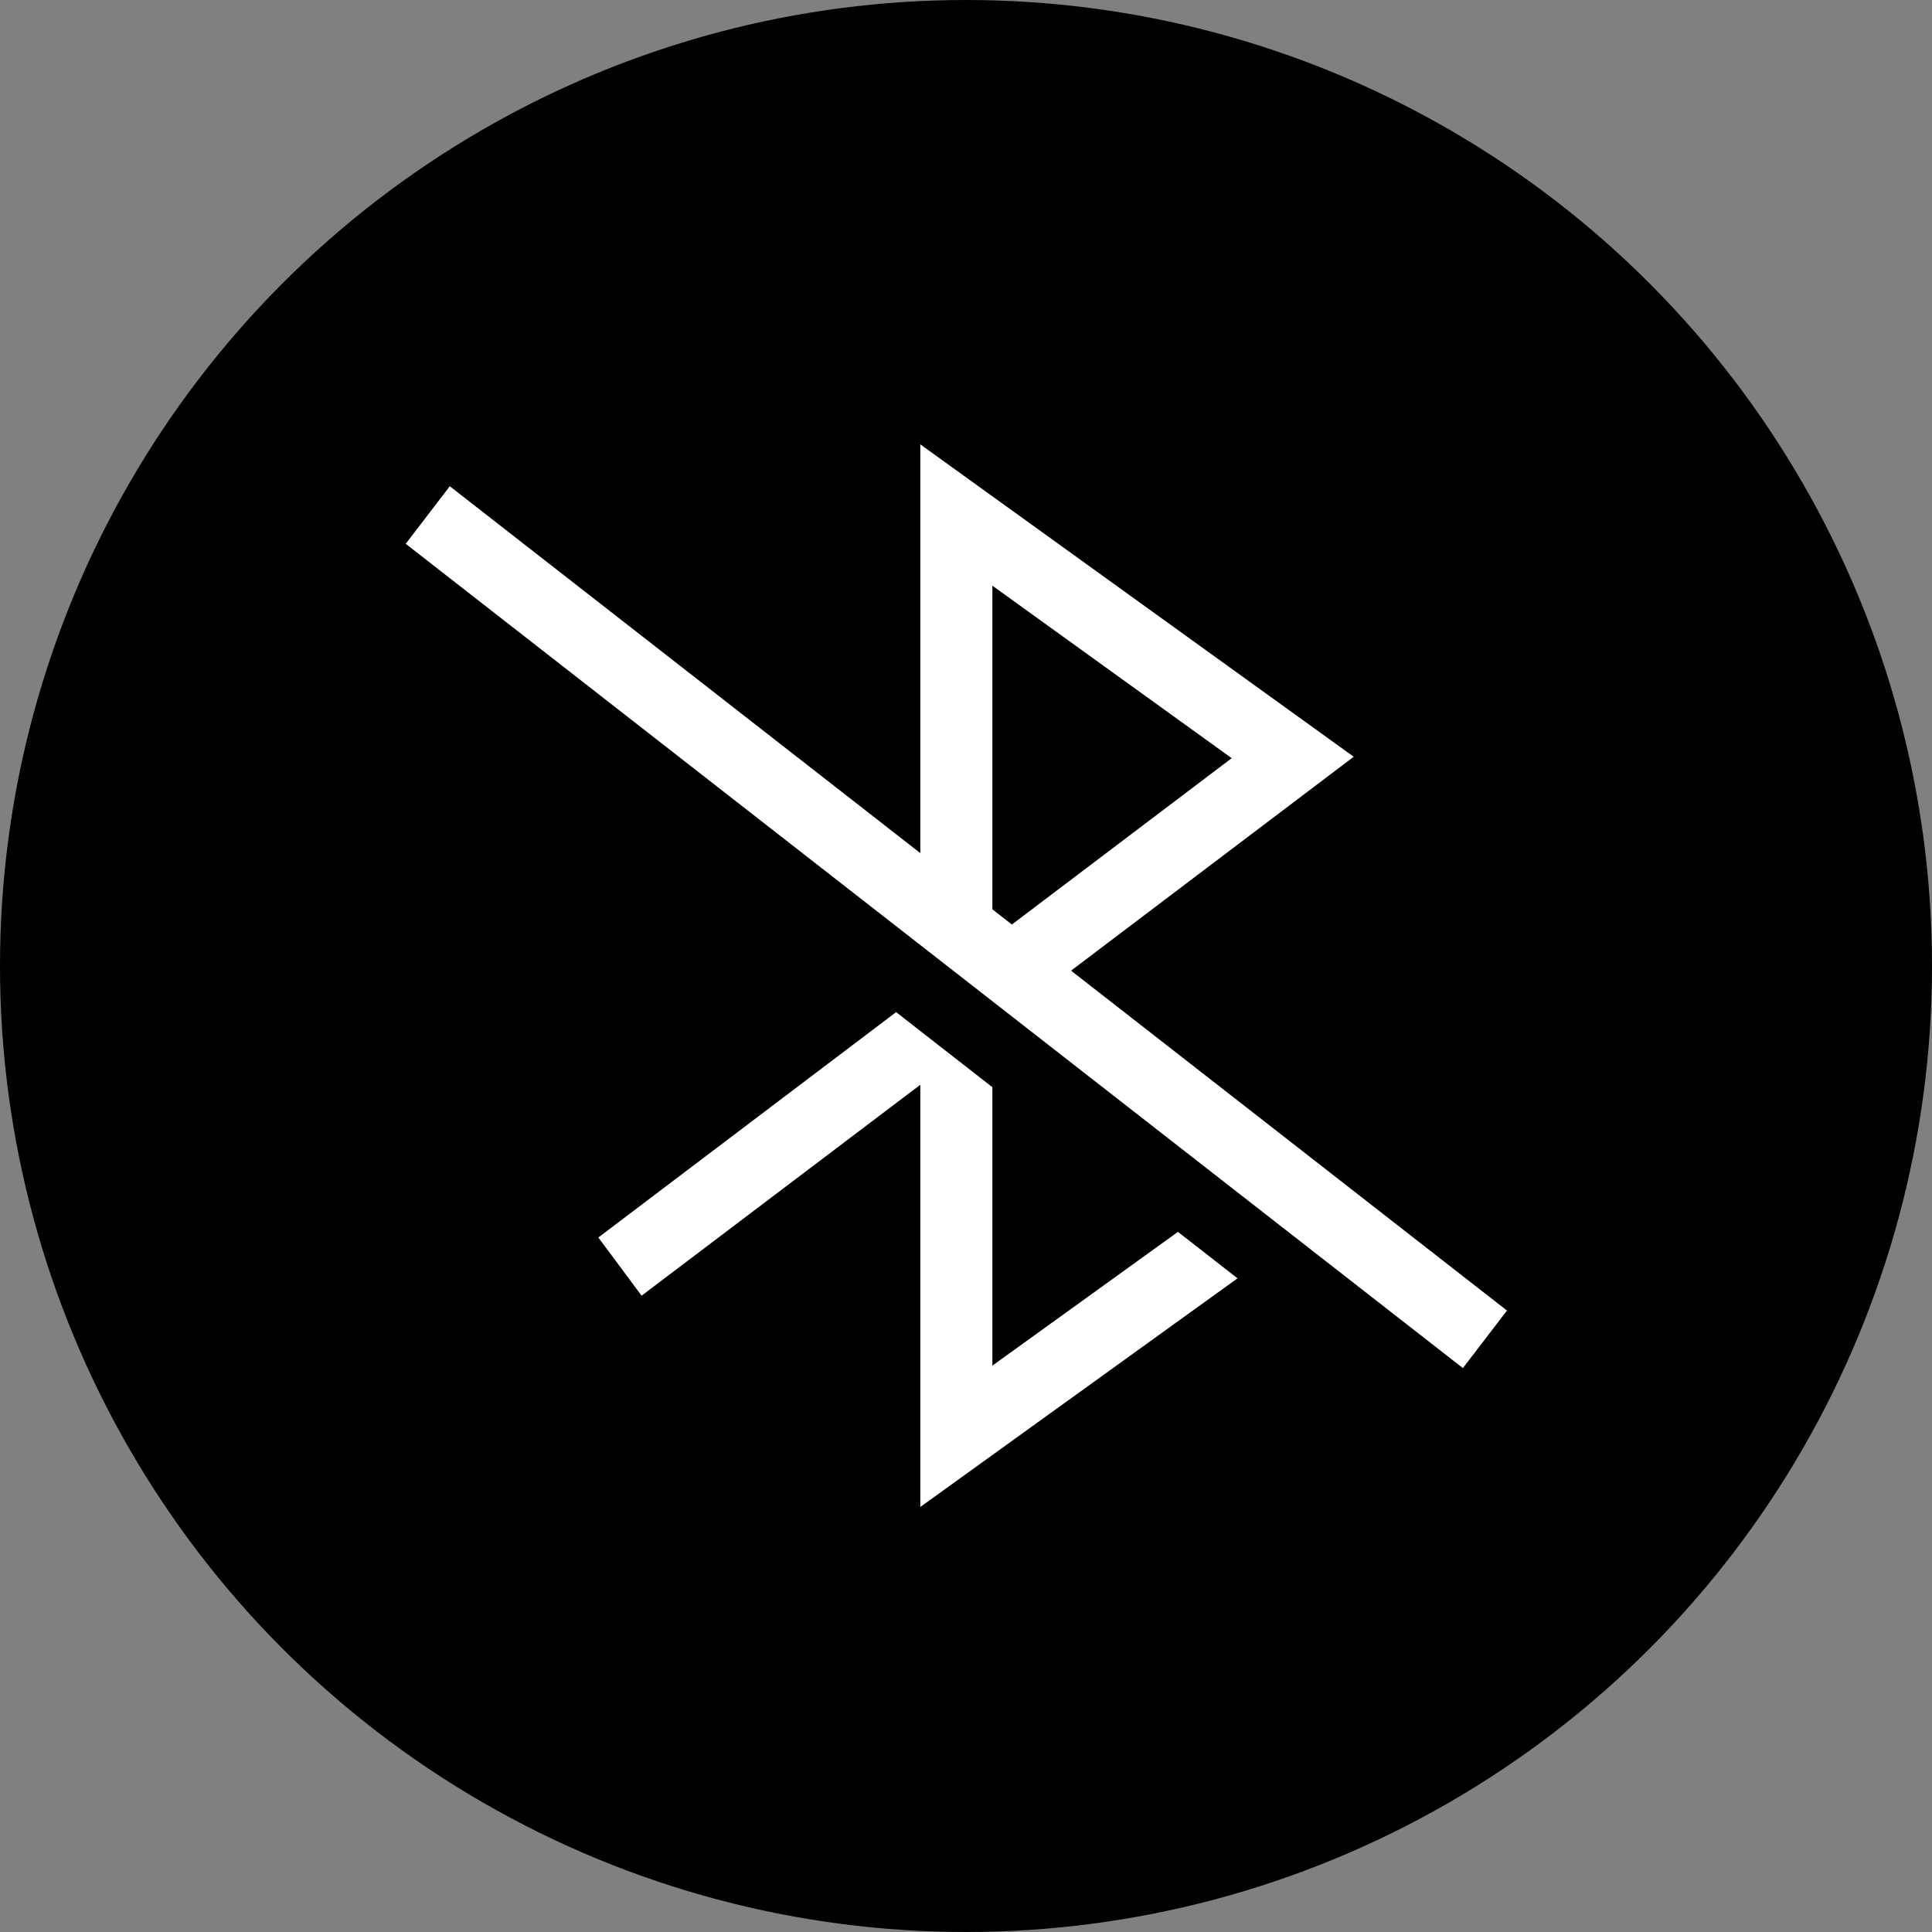 <svg width="100" height="100" viewBox="0 0 100 100" fill="none" xmlns="http://www.w3.org/2000/svg">
<rect x="0" y="0" width="100" height="100" fill="#808080" stroke="none"/>
<circle cx="50" cy="50" r="50" fill="black"/>
<path fill-rule="evenodd" clip-rule="evenodd" d="M47.635 23L70.068 39.169L55.438 50.241L78 67.834L75.719 70.812L21 28.147L23.281 25.168L47.635 44.157V23ZM52.375 47.853L51.365 47.066V30.315L63.752 39.243L52.375 47.853Z" fill="white"/>
<path d="M60.971 63.762L64.054 66.166L47.635 78V56.147L33.209 67.064L30.97 64.052L46.383 52.388L51.365 56.273V70.685L60.971 63.762Z" fill="white"/>
</svg>
